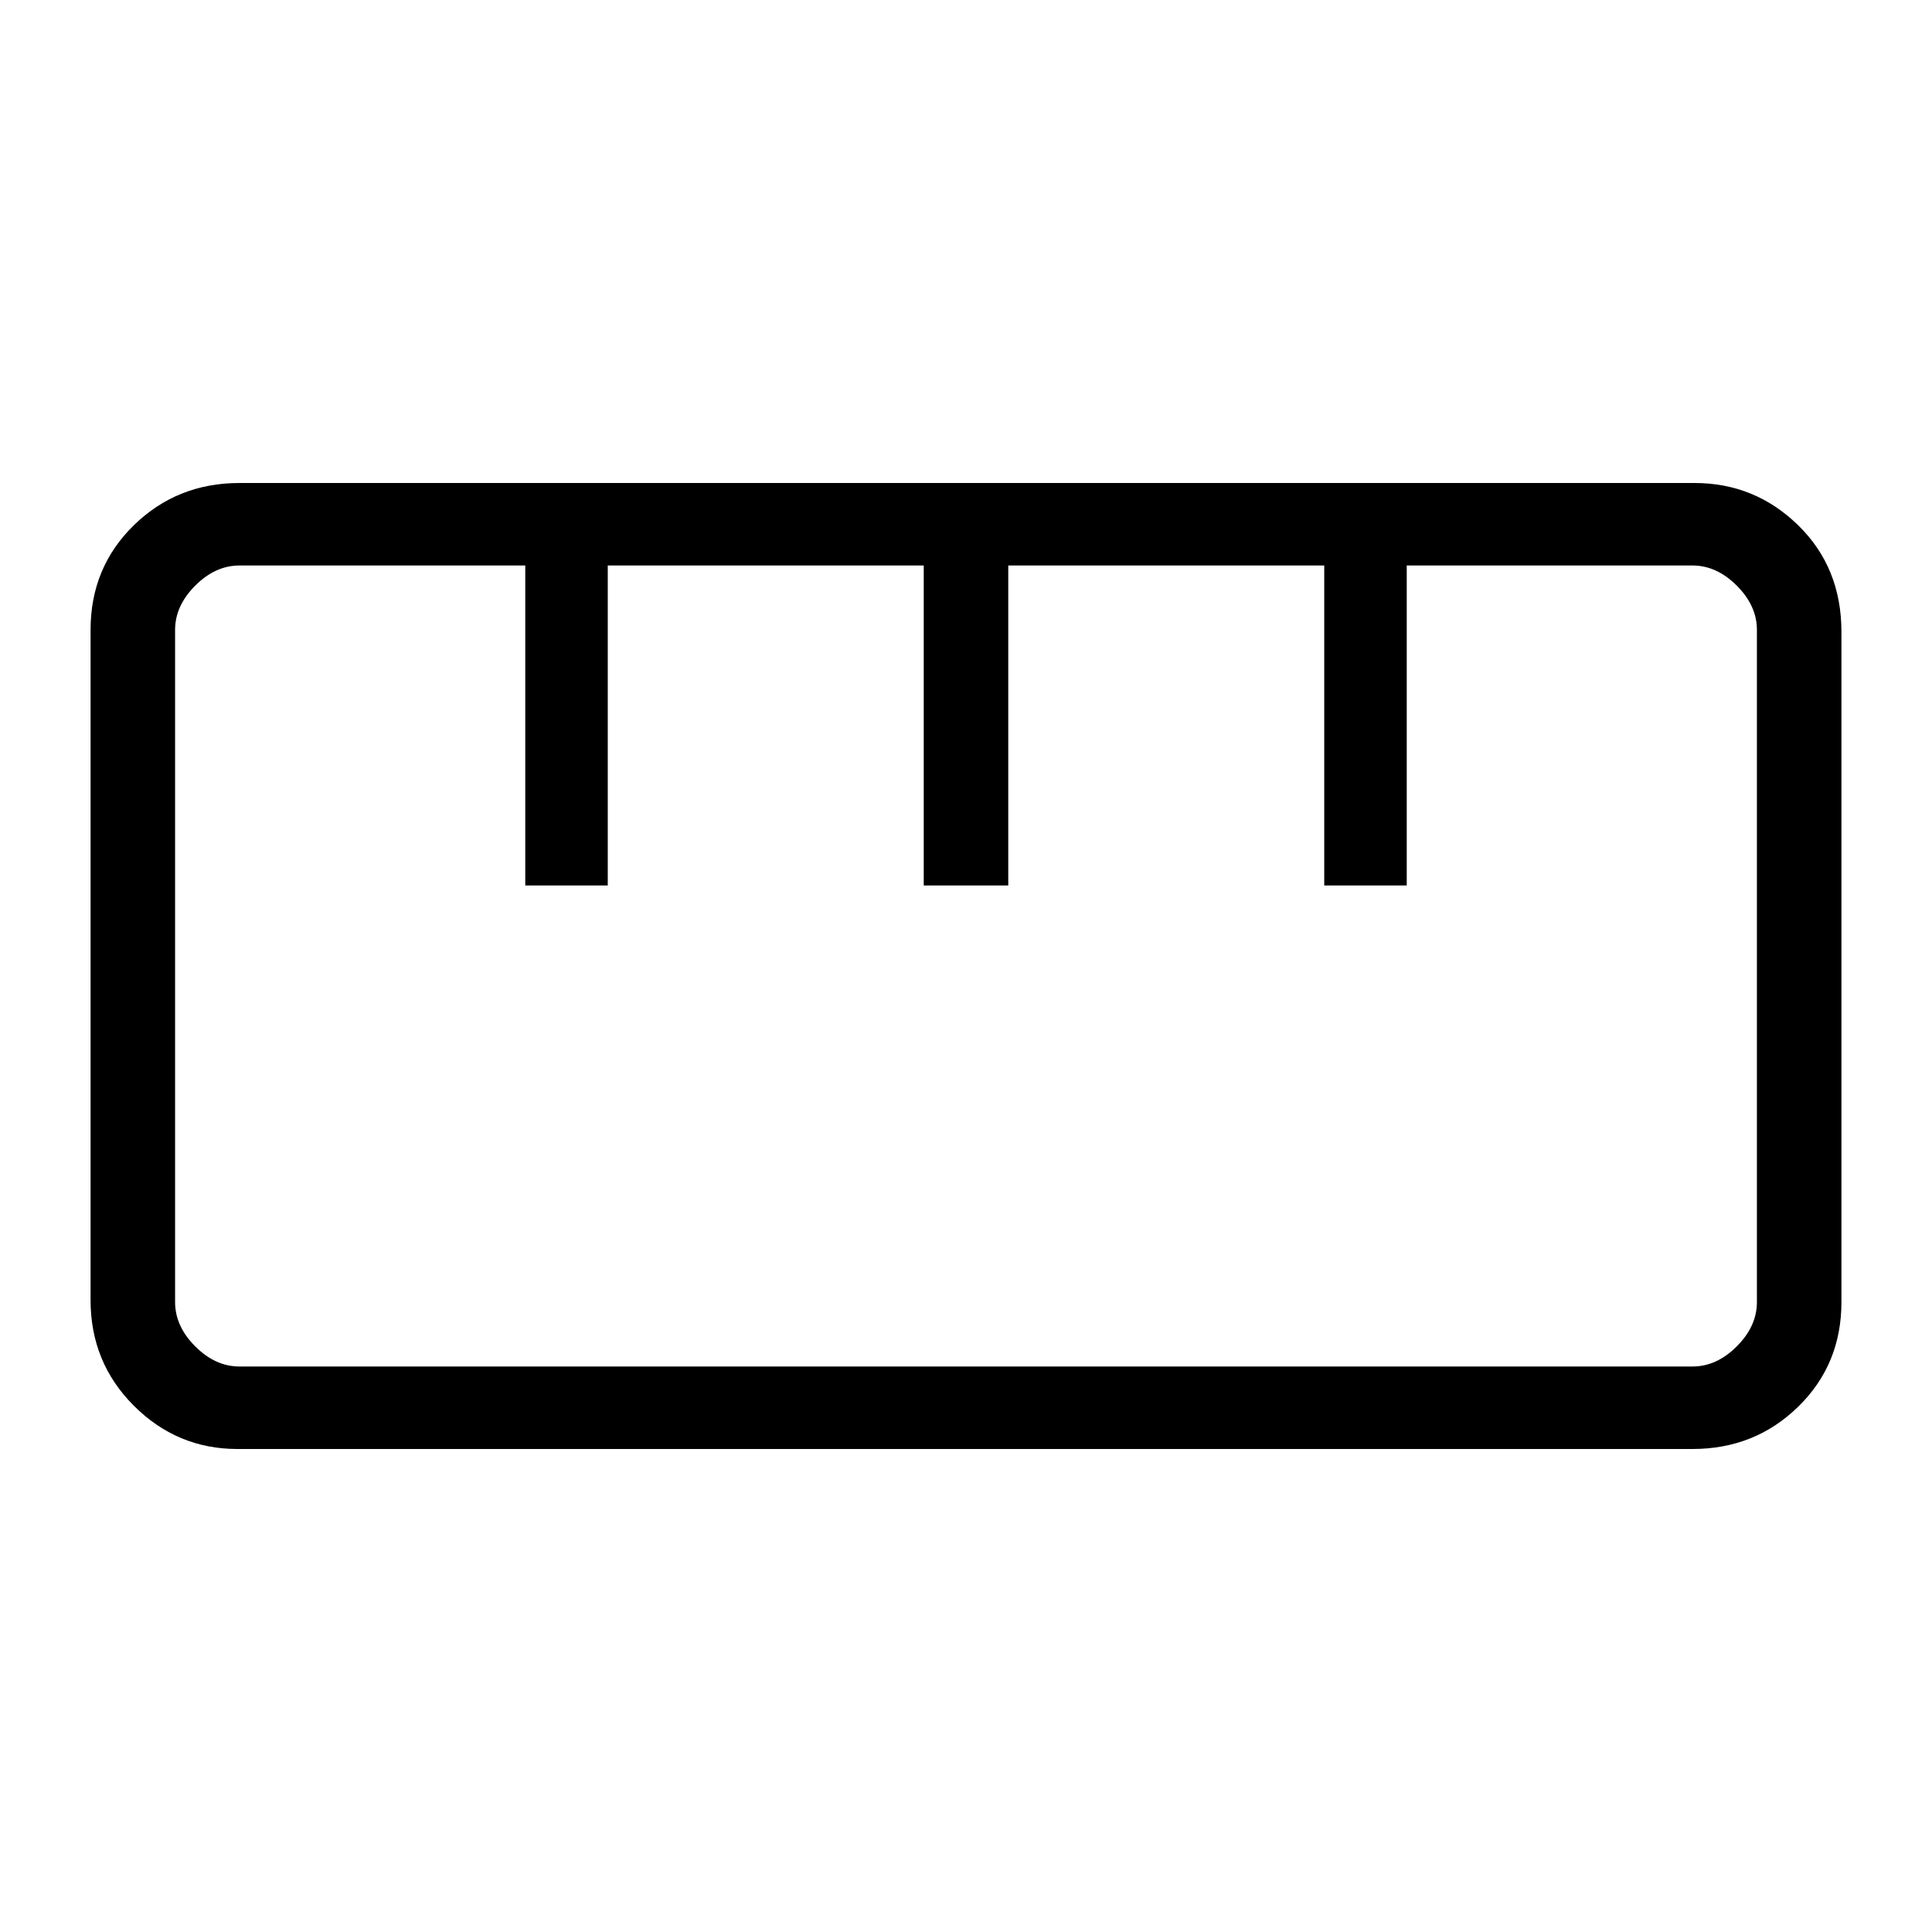 <svg xmlns="http://www.w3.org/2000/svg" height="40" width="40"><path d="M4.917 30Q3.667 30 2.771 29.104Q1.875 28.208 1.875 26.917V13.042Q1.875 11.75 2.771 10.875Q3.667 10 4.958 10H35.083Q36.333 10 37.229 10.875Q38.125 11.75 38.125 13.083V26.958Q38.125 28.25 37.229 29.125Q36.333 30 35.042 30ZM4.958 28.292H35.042Q35.542 28.292 35.958 27.875Q36.375 27.458 36.375 26.958V13.042Q36.375 12.542 35.958 12.125Q35.542 11.708 35.042 11.708H29.125V18.333H27.417V11.708H20.875V18.333H19.125V11.708H12.583V18.333H10.875V11.708H4.958Q4.458 11.708 4.042 12.125Q3.625 12.542 3.625 13.042V26.958Q3.625 27.458 4.042 27.875Q4.458 28.292 4.958 28.292ZM10.875 18.333Q11.125 18.333 11.333 18.333Q11.542 18.333 11.708 18.333Q11.875 18.333 12.104 18.333Q12.333 18.333 12.583 18.333ZM19.167 18.333Q19.375 18.333 19.604 18.333Q19.833 18.333 20 18.333Q20.167 18.333 20.375 18.333Q20.583 18.333 20.875 18.333ZM27.417 18.333Q27.667 18.333 27.896 18.333Q28.125 18.333 28.292 18.333Q28.458 18.333 28.667 18.333Q28.875 18.333 29.167 18.333ZM20 20Q20 20 20 20Q20 20 20 20Q20 20 20 20Q20 20 20 20Q20 20 20 20Q20 20 20 20Q20 20 20 20Q20 20 20 20Z"/></svg>